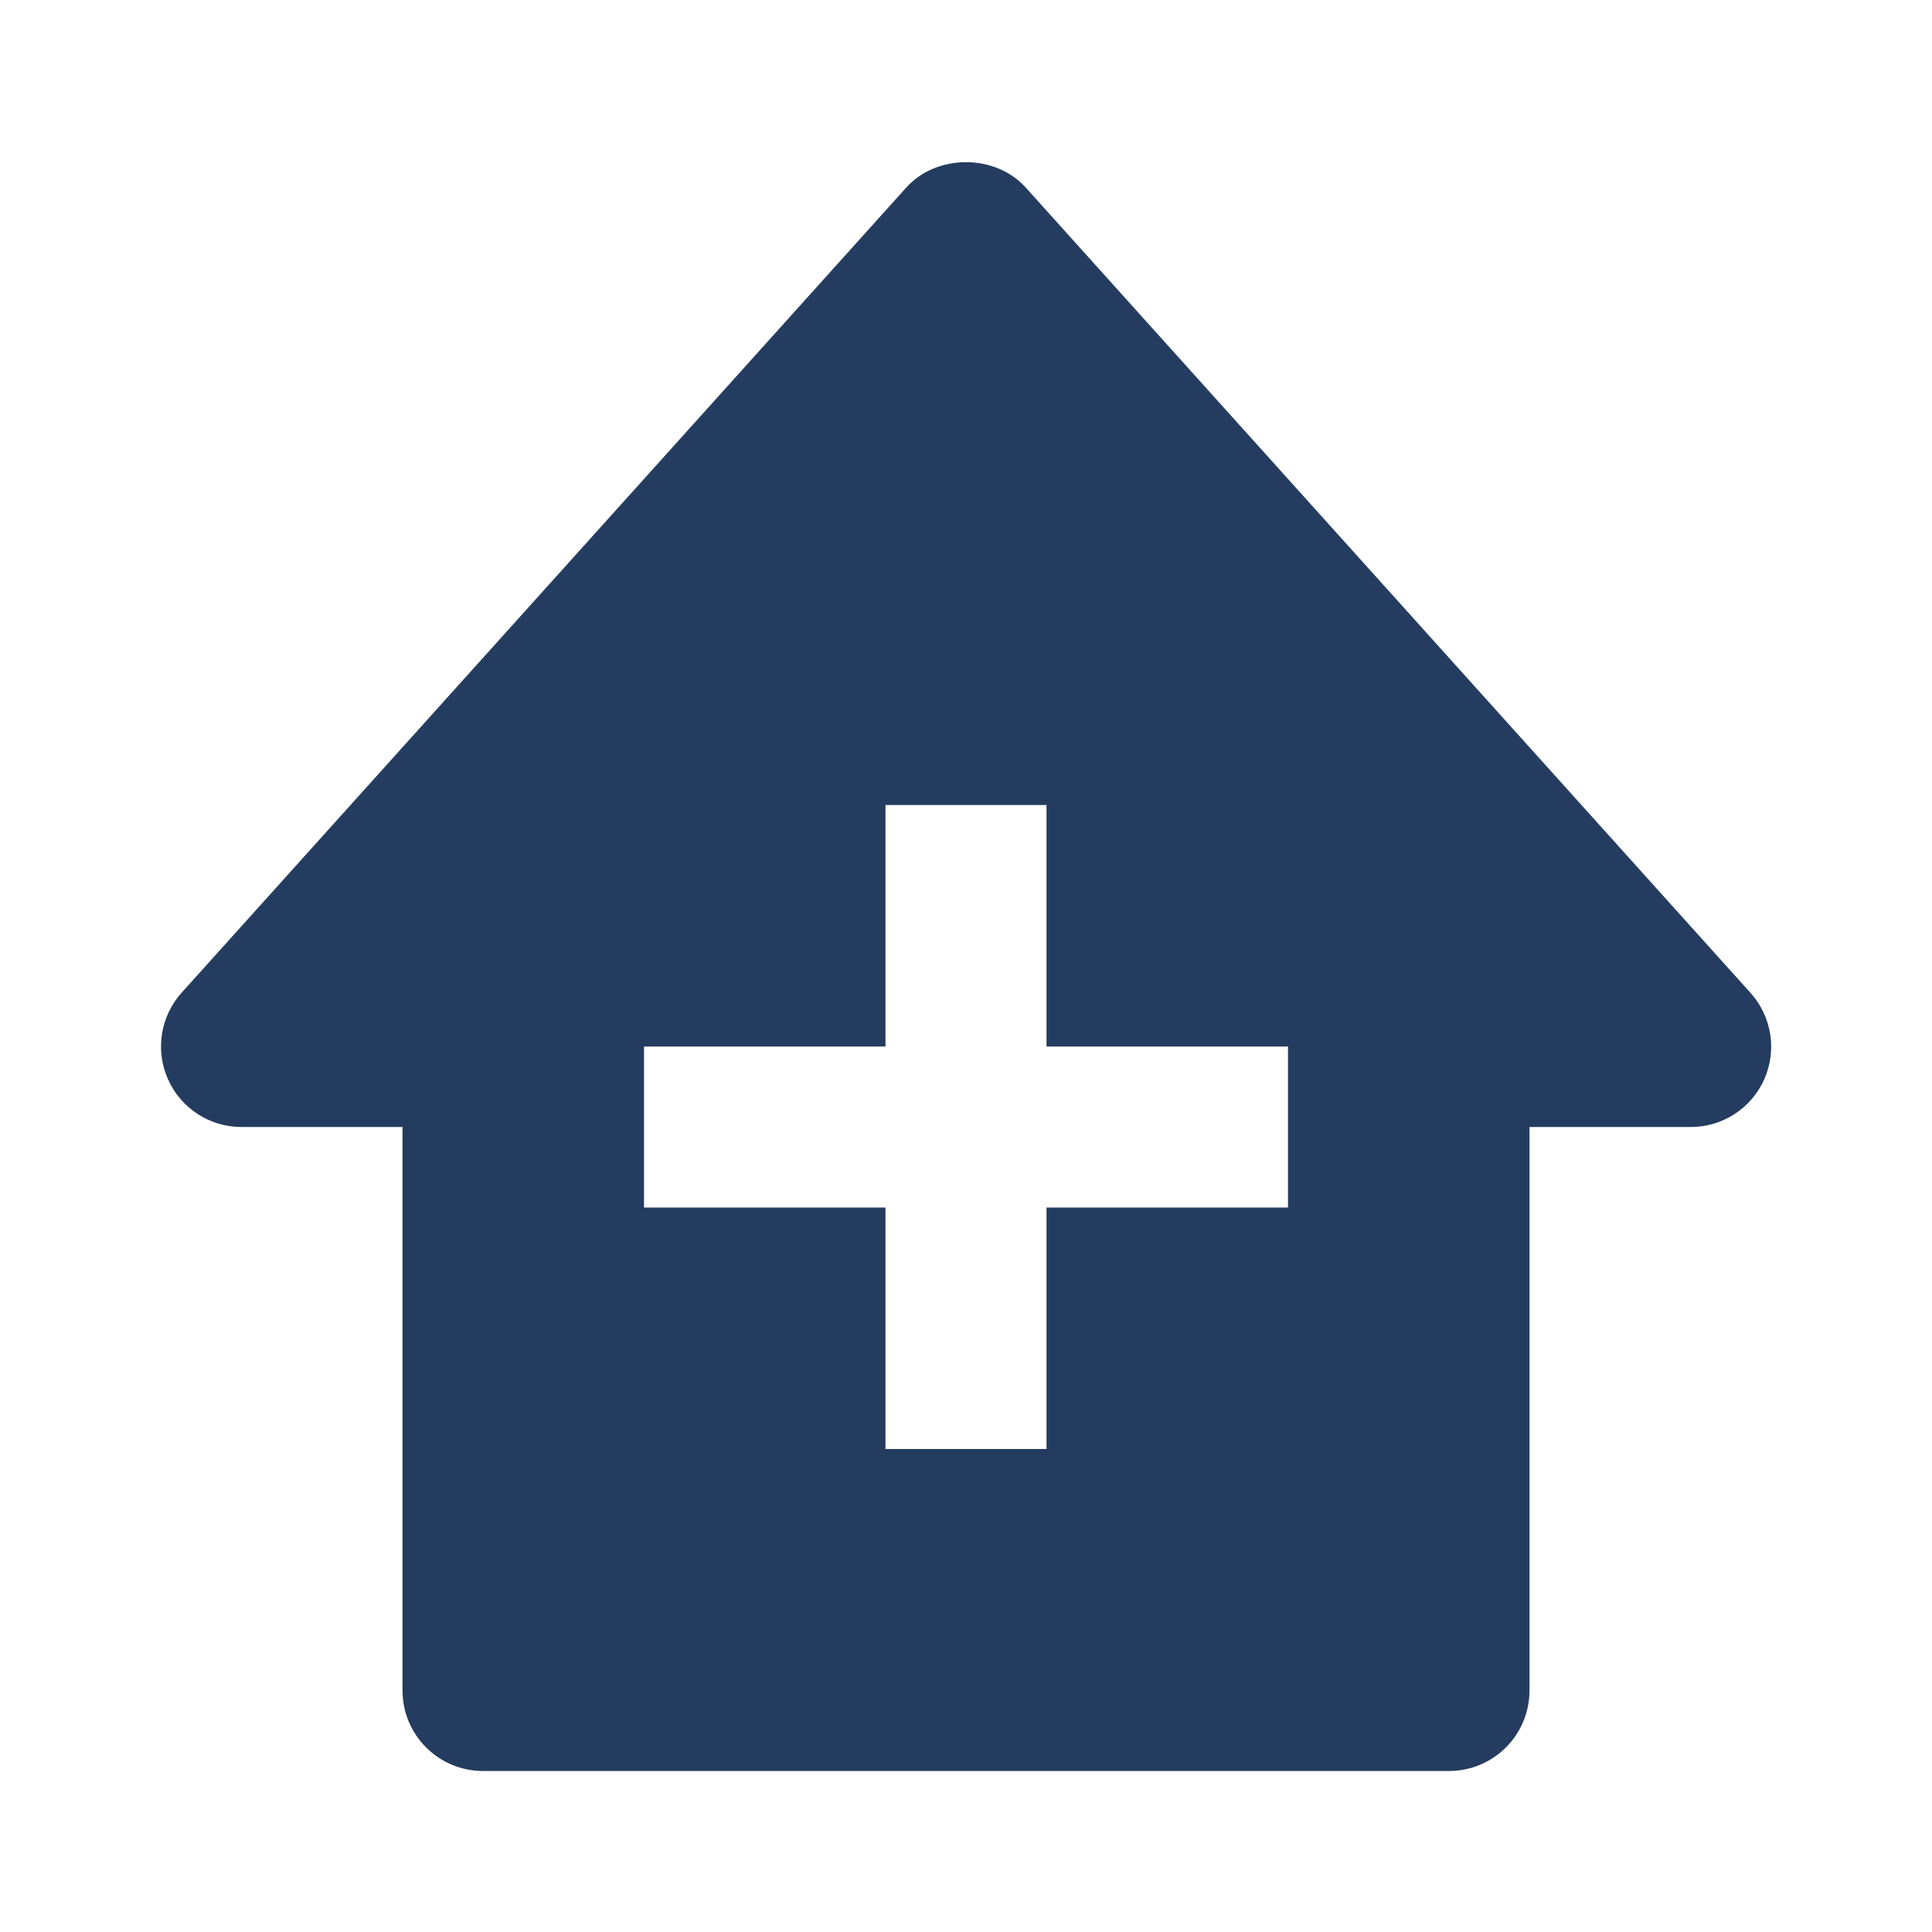 <svg xmlns="http://www.w3.org/2000/svg" xmlns:xlink="http://www.w3.org/1999/xlink" width="1080" zoomAndPan="magnify" viewBox="0 0 810 810" height="1080" preserveAspectRatio="xMidYMid meet" version="1.0"><path fill="#243c5f" d="M 733.828 416.172 L 430.078 78.672 C 417.285 64.43 392.715 64.43 379.922 78.672 L 76.172 416.172 C 75.086 417.375 74.09 418.652 73.188 420.004 C 72.285 421.352 71.484 422.758 70.785 424.223 C 70.086 425.688 69.496 427.195 69.016 428.746 C 68.535 430.297 68.168 431.875 67.914 433.477 C 67.66 435.082 67.523 436.695 67.504 438.316 C 67.484 439.941 67.578 441.555 67.793 443.164 C 68.008 444.773 68.336 446.359 68.777 447.922 C 69.219 449.484 69.773 451.004 70.438 452.484 C 75.836 464.672 87.918 472.5 101.25 472.5 L 168.75 472.5 L 168.75 708.75 C 168.75 709.855 168.805 710.957 168.914 712.059 C 169.02 713.156 169.184 714.25 169.398 715.336 C 169.613 716.418 169.883 717.488 170.203 718.547 C 170.523 719.605 170.895 720.645 171.32 721.664 C 171.742 722.688 172.215 723.684 172.734 724.66 C 173.258 725.633 173.824 726.582 174.438 727.5 C 175.051 728.418 175.711 729.305 176.41 730.16 C 177.113 731.016 177.855 731.832 178.637 732.613 C 179.418 733.395 180.234 734.137 181.09 734.84 C 181.945 735.539 182.832 736.199 183.75 736.812 C 184.668 737.426 185.617 737.992 186.59 738.516 C 187.566 739.035 188.562 739.508 189.586 739.93 C 190.605 740.355 191.645 740.727 192.703 741.047 C 193.762 741.367 194.832 741.637 195.914 741.852 C 197 742.066 198.094 742.23 199.191 742.336 C 200.293 742.445 201.395 742.5 202.5 742.5 L 607.5 742.5 C 608.605 742.5 609.707 742.445 610.809 742.336 C 611.906 742.23 613 742.066 614.086 741.852 C 615.168 741.637 616.238 741.367 617.297 741.047 C 618.355 740.727 619.395 740.355 620.414 739.93 C 621.438 739.508 622.434 739.035 623.41 738.516 C 624.383 737.992 625.332 737.426 626.25 736.812 C 627.168 736.199 628.055 735.539 628.91 734.84 C 629.766 734.137 630.582 733.395 631.363 732.613 C 632.145 731.832 632.887 731.016 633.59 730.16 C 634.289 729.305 634.949 728.418 635.562 727.5 C 636.176 726.582 636.742 725.633 637.266 724.66 C 637.785 723.684 638.258 722.688 638.68 721.664 C 639.105 720.645 639.477 719.605 639.797 718.547 C 640.117 717.488 640.387 716.418 640.602 715.336 C 640.816 714.25 640.98 713.156 641.086 712.059 C 641.195 710.957 641.25 709.855 641.25 708.75 L 641.25 472.5 L 708.75 472.5 C 710.375 472.508 711.992 472.398 713.602 472.168 C 715.211 471.941 716.797 471.602 718.355 471.145 C 719.918 470.688 721.438 470.121 722.914 469.445 C 724.391 468.766 725.812 467.988 727.18 467.105 C 728.543 466.223 729.84 465.246 731.062 464.176 C 732.285 463.105 733.426 461.953 734.484 460.719 C 735.539 459.484 736.504 458.18 737.371 456.805 C 738.238 455.43 739.004 454 739.664 452.516 C 740.324 451.031 740.875 449.508 741.316 447.941 C 741.758 446.379 742.082 444.789 742.293 443.176 C 742.504 441.566 742.598 439.945 742.574 438.32 C 742.547 436.695 742.406 435.082 742.148 433.477 C 741.891 431.871 741.52 430.293 741.035 428.742 C 740.547 427.191 739.953 425.684 739.246 424.219 C 738.543 422.754 737.734 421.348 736.828 420 C 735.918 418.648 734.918 417.375 733.828 416.172 Z M 540 506.25 L 438.75 506.25 L 438.75 607.5 L 371.25 607.5 L 371.25 506.25 L 270 506.25 L 270 438.75 L 371.25 438.75 L 371.25 337.5 L 438.75 337.5 L 438.75 438.75 L 540 438.75 Z M 540 506.25 " fill-opacity="1" fill-rule="nonzero"/></svg>